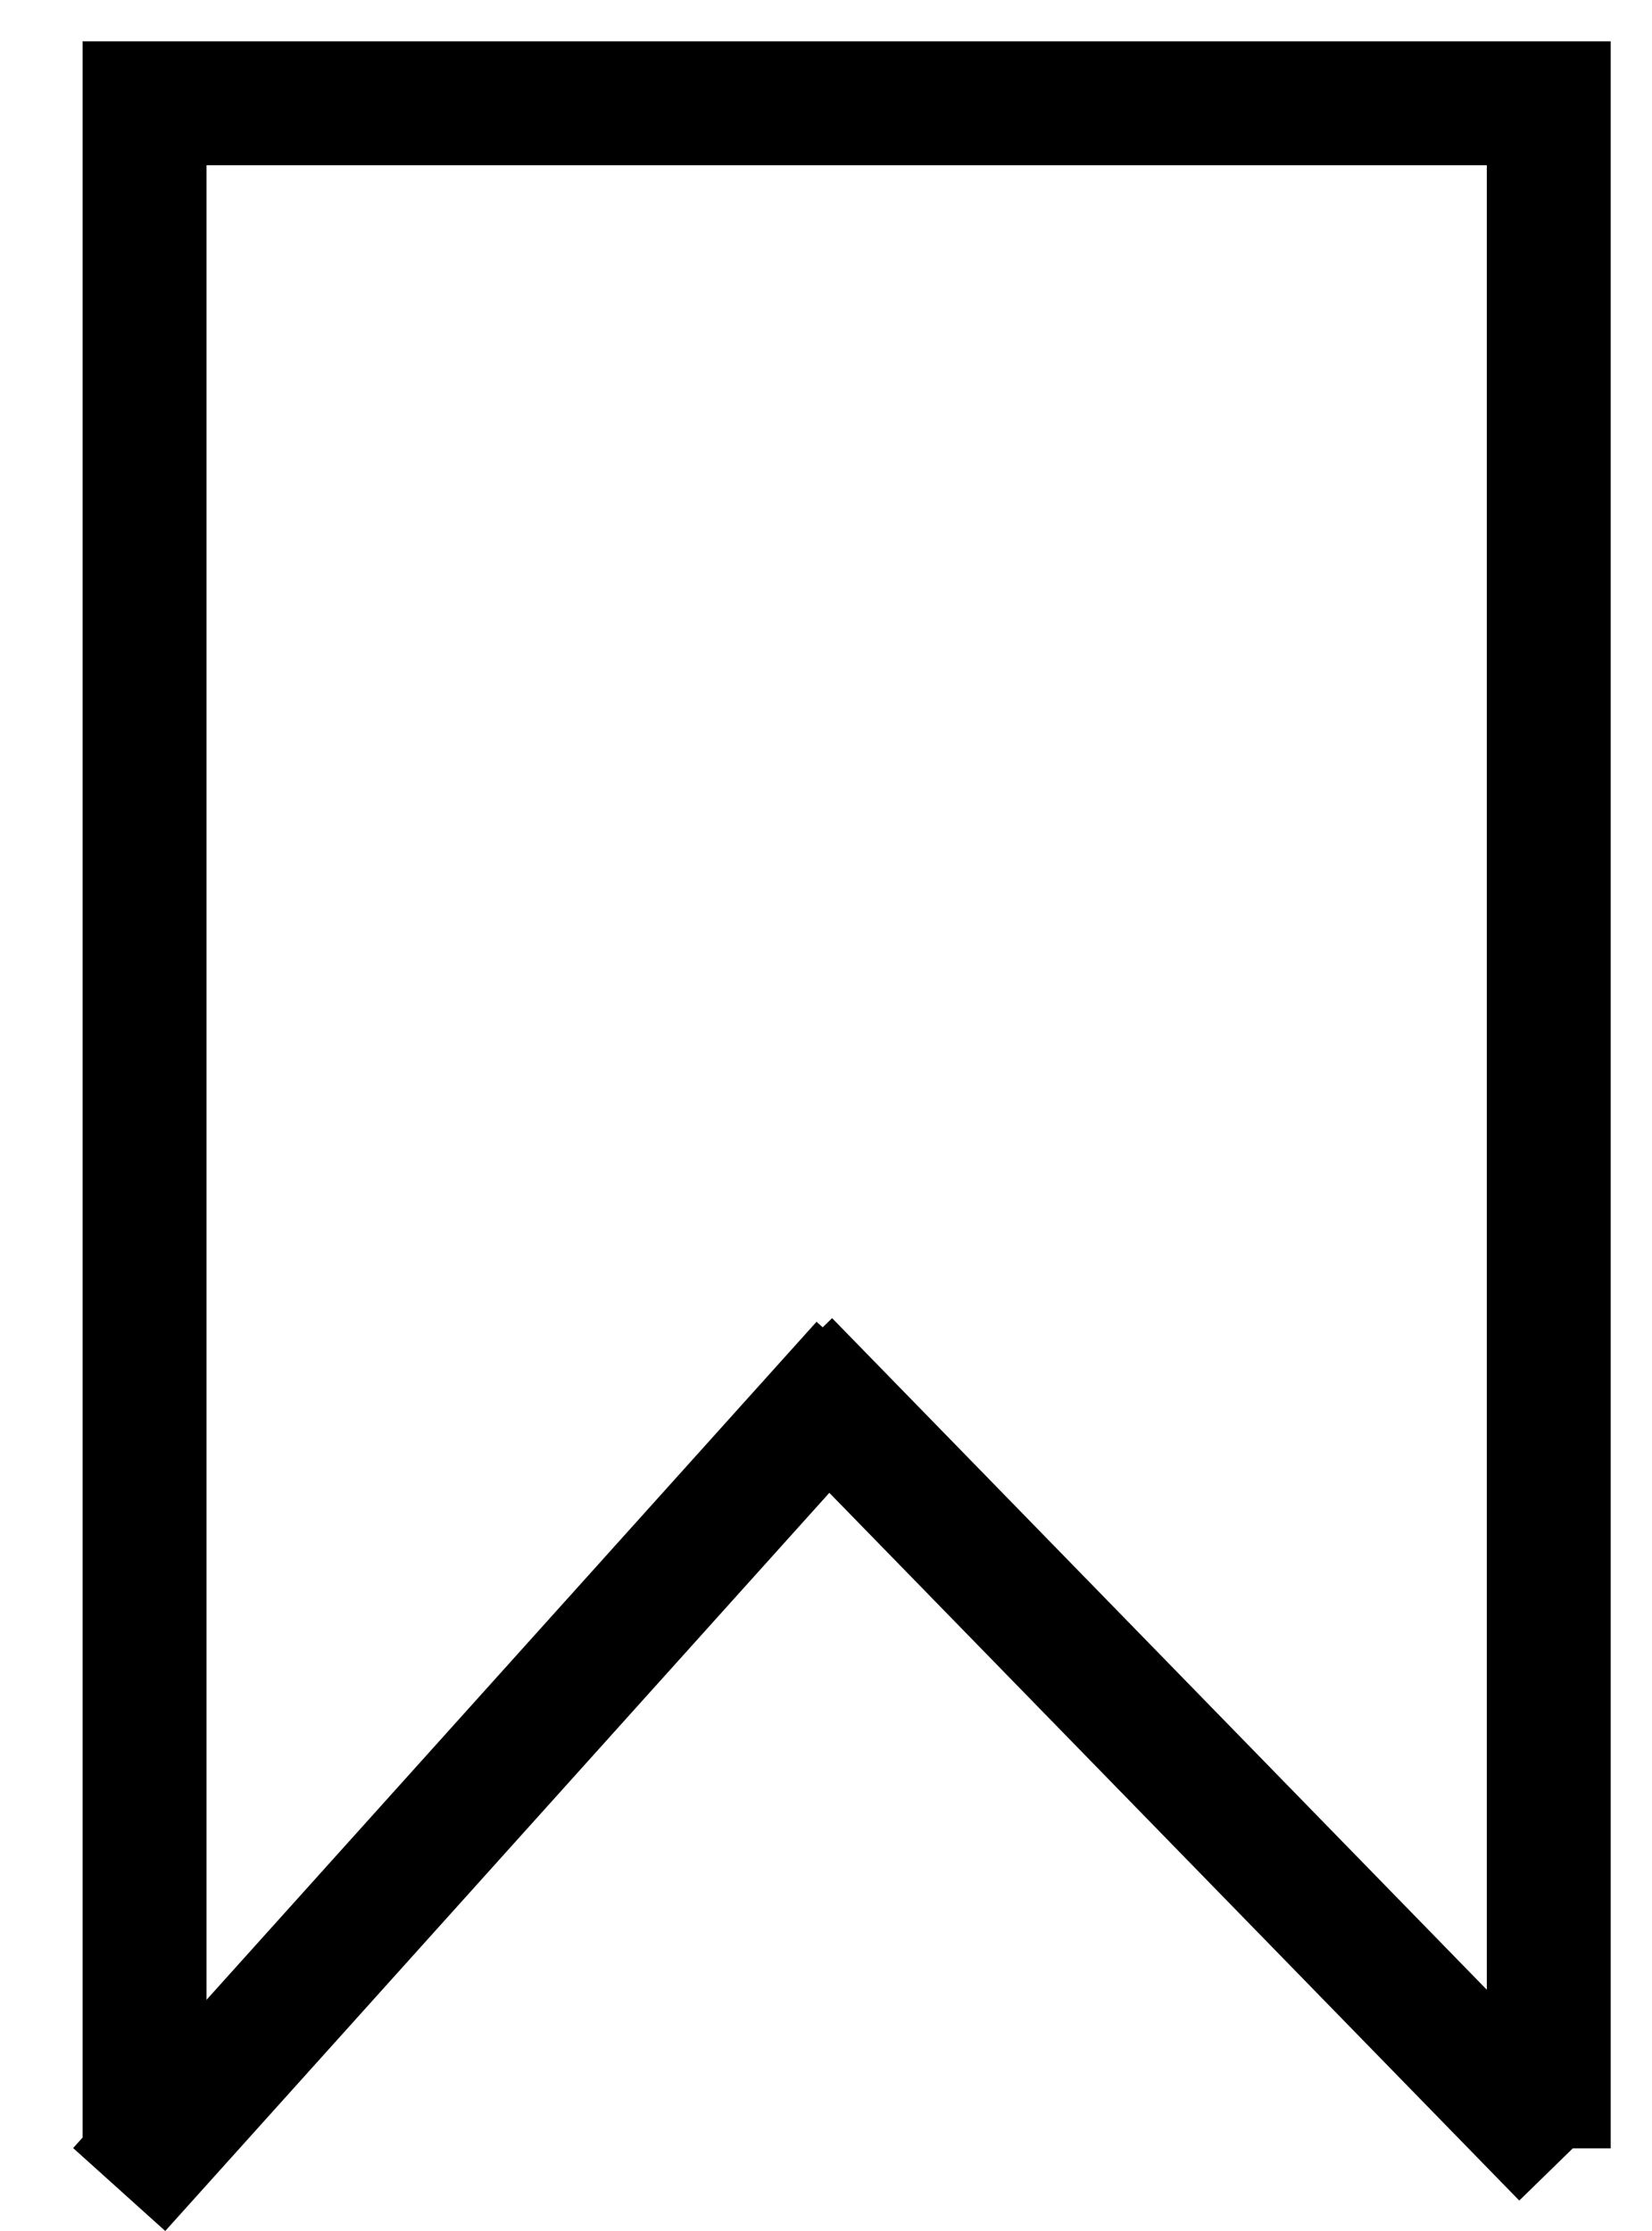 <svg width="20" height="27" viewBox="0 0 20 27" fill="none" xmlns="http://www.w3.org/2000/svg">
<line x1="1.75" y1="2" x2="1.75" y2="26" stroke="black" stroke-width="1.5"/>
<line x1="18.75" y1="2" x2="18.75" y2="26" stroke="black" stroke-width="1.5"/>
<line x1="1" y1="1.25" x2="19.5" y2="1.25" stroke="black" stroke-width="1.5"/>
<line x1="1.443" y1="26.498" x2="10.443" y2="16.498" stroke="black" stroke-width="1.5"/>
<line x1="9.537" y1="16.476" x2="18.93" y2="26.108" stroke="black" stroke-width="1.5"/>
</svg>
